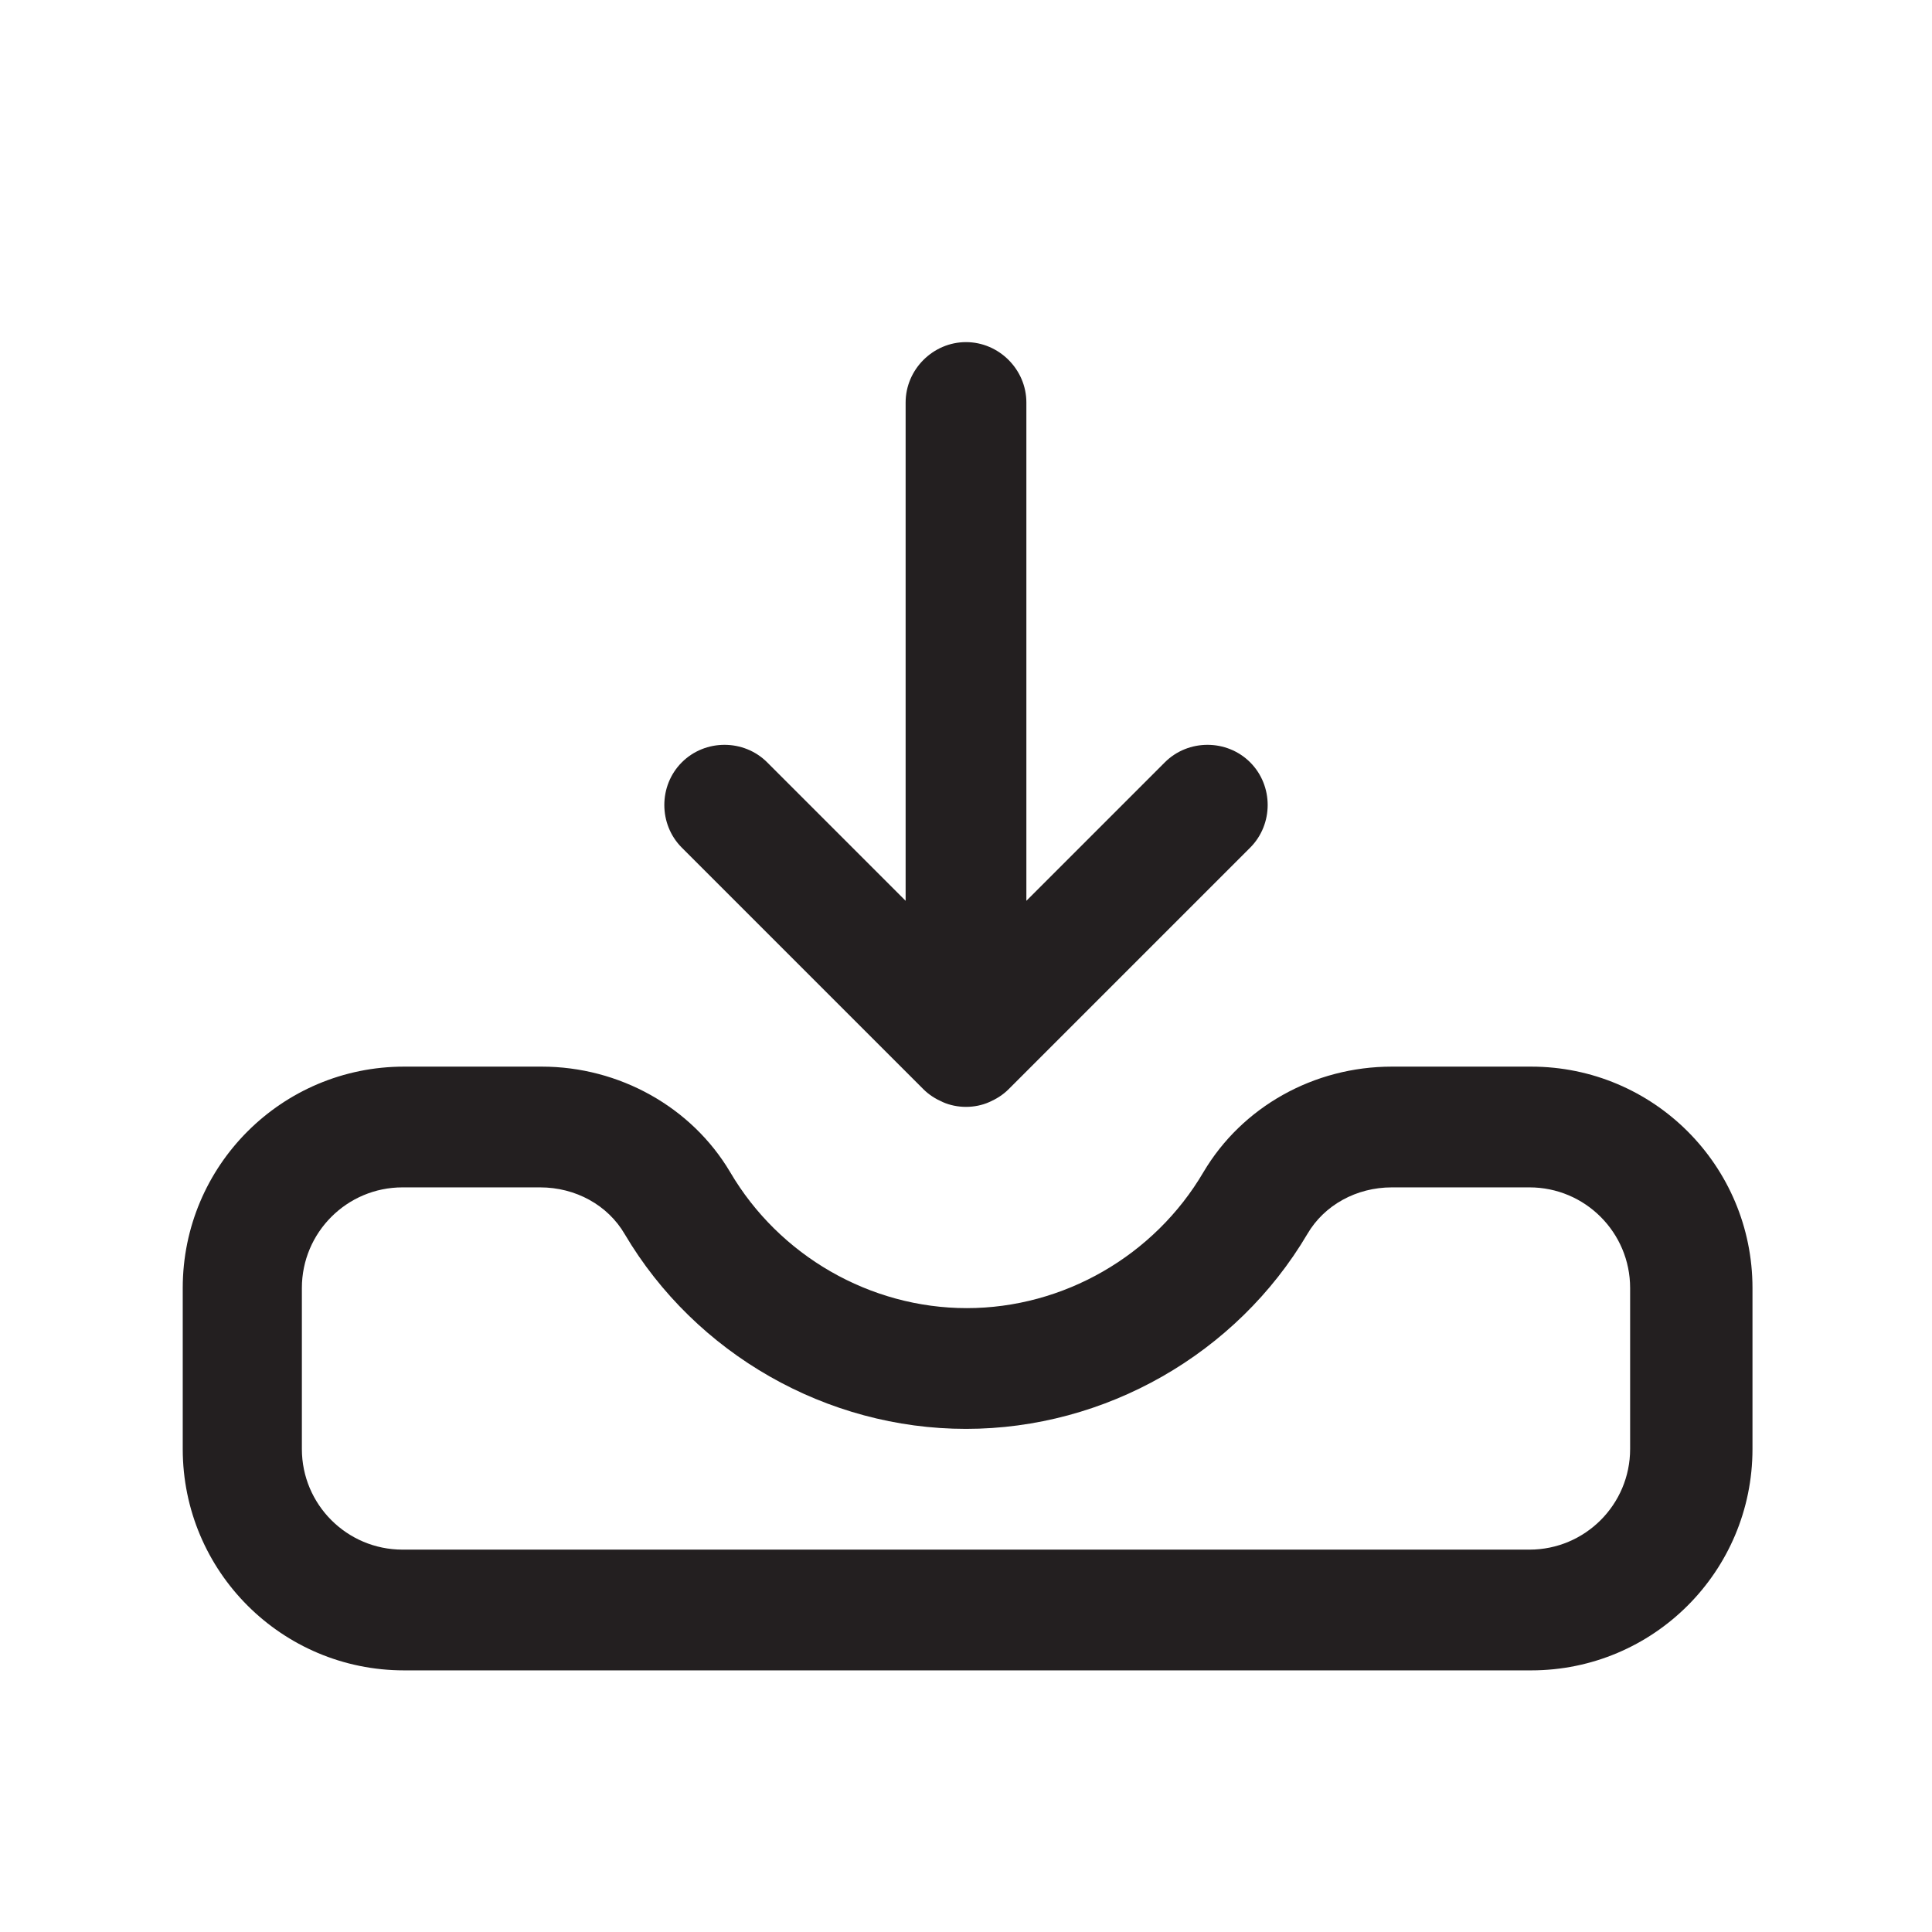 <?xml version="1.0" encoding="UTF-8"?><svg xmlns="http://www.w3.org/2000/svg" viewBox="0 0 24 24"><defs><style>.v{fill:#231f20;}</style></defs><g id="a"/><g id="b"/><g id="c"/><g id="d"/><g id="e"/><g id="f"/><g id="g"/><g id="h"/><g id="i"/><g id="j"/><g id="k"/><g id="l"/><g id="m"/><g id="n"/><g id="o"/><g id="p"/><g id="q"/><g id="r"><g><path class="v" d="M19,13.25h-1.71c-.97,0-1.86,.5-2.34,1.31-.61,1.04-1.74,1.69-2.94,1.69s-2.33-.65-2.94-1.69c-.48-.81-1.38-1.31-2.34-1.31h-1.71c-1.52,0-2.75,1.23-2.75,2.75v2c0,1.52,1.23,2.75,2.75,2.75h14c1.52,0,2.75-1.23,2.75-2.75v-2c0-1.52-1.23-2.75-2.75-2.75Zm1.25,4.75c0,.69-.56,1.25-1.25,1.25H5c-.69,0-1.25-.56-1.25-1.25v-2c0-.69,.56-1.25,1.25-1.25h1.71c.44,0,.84,.22,1.05,.58,.88,1.49,2.51,2.42,4.24,2.42s3.36-.93,4.24-2.42c.21-.36,.61-.58,1.05-.58h1.71c.69,0,1.25,.56,1.25,1.25v2Z"/><path class="v" d="M11.47,13.53c.07,.07,.15,.12,.24,.16,.09,.04,.19,.06,.29,.06s.2-.02,.29-.06c.09-.04,.17-.09,.24-.16l3-3c.29-.29,.29-.77,0-1.06s-.77-.29-1.06,0l-1.72,1.72V5c0-.41-.34-.75-.75-.75s-.75,.34-.75,.75v6.19l-1.72-1.72c-.29-.29-.77-.29-1.06,0s-.29,.77,0,1.06l3,3Z"/></g></g><g id="s"/><g id="t"/><g id="u"/></svg>